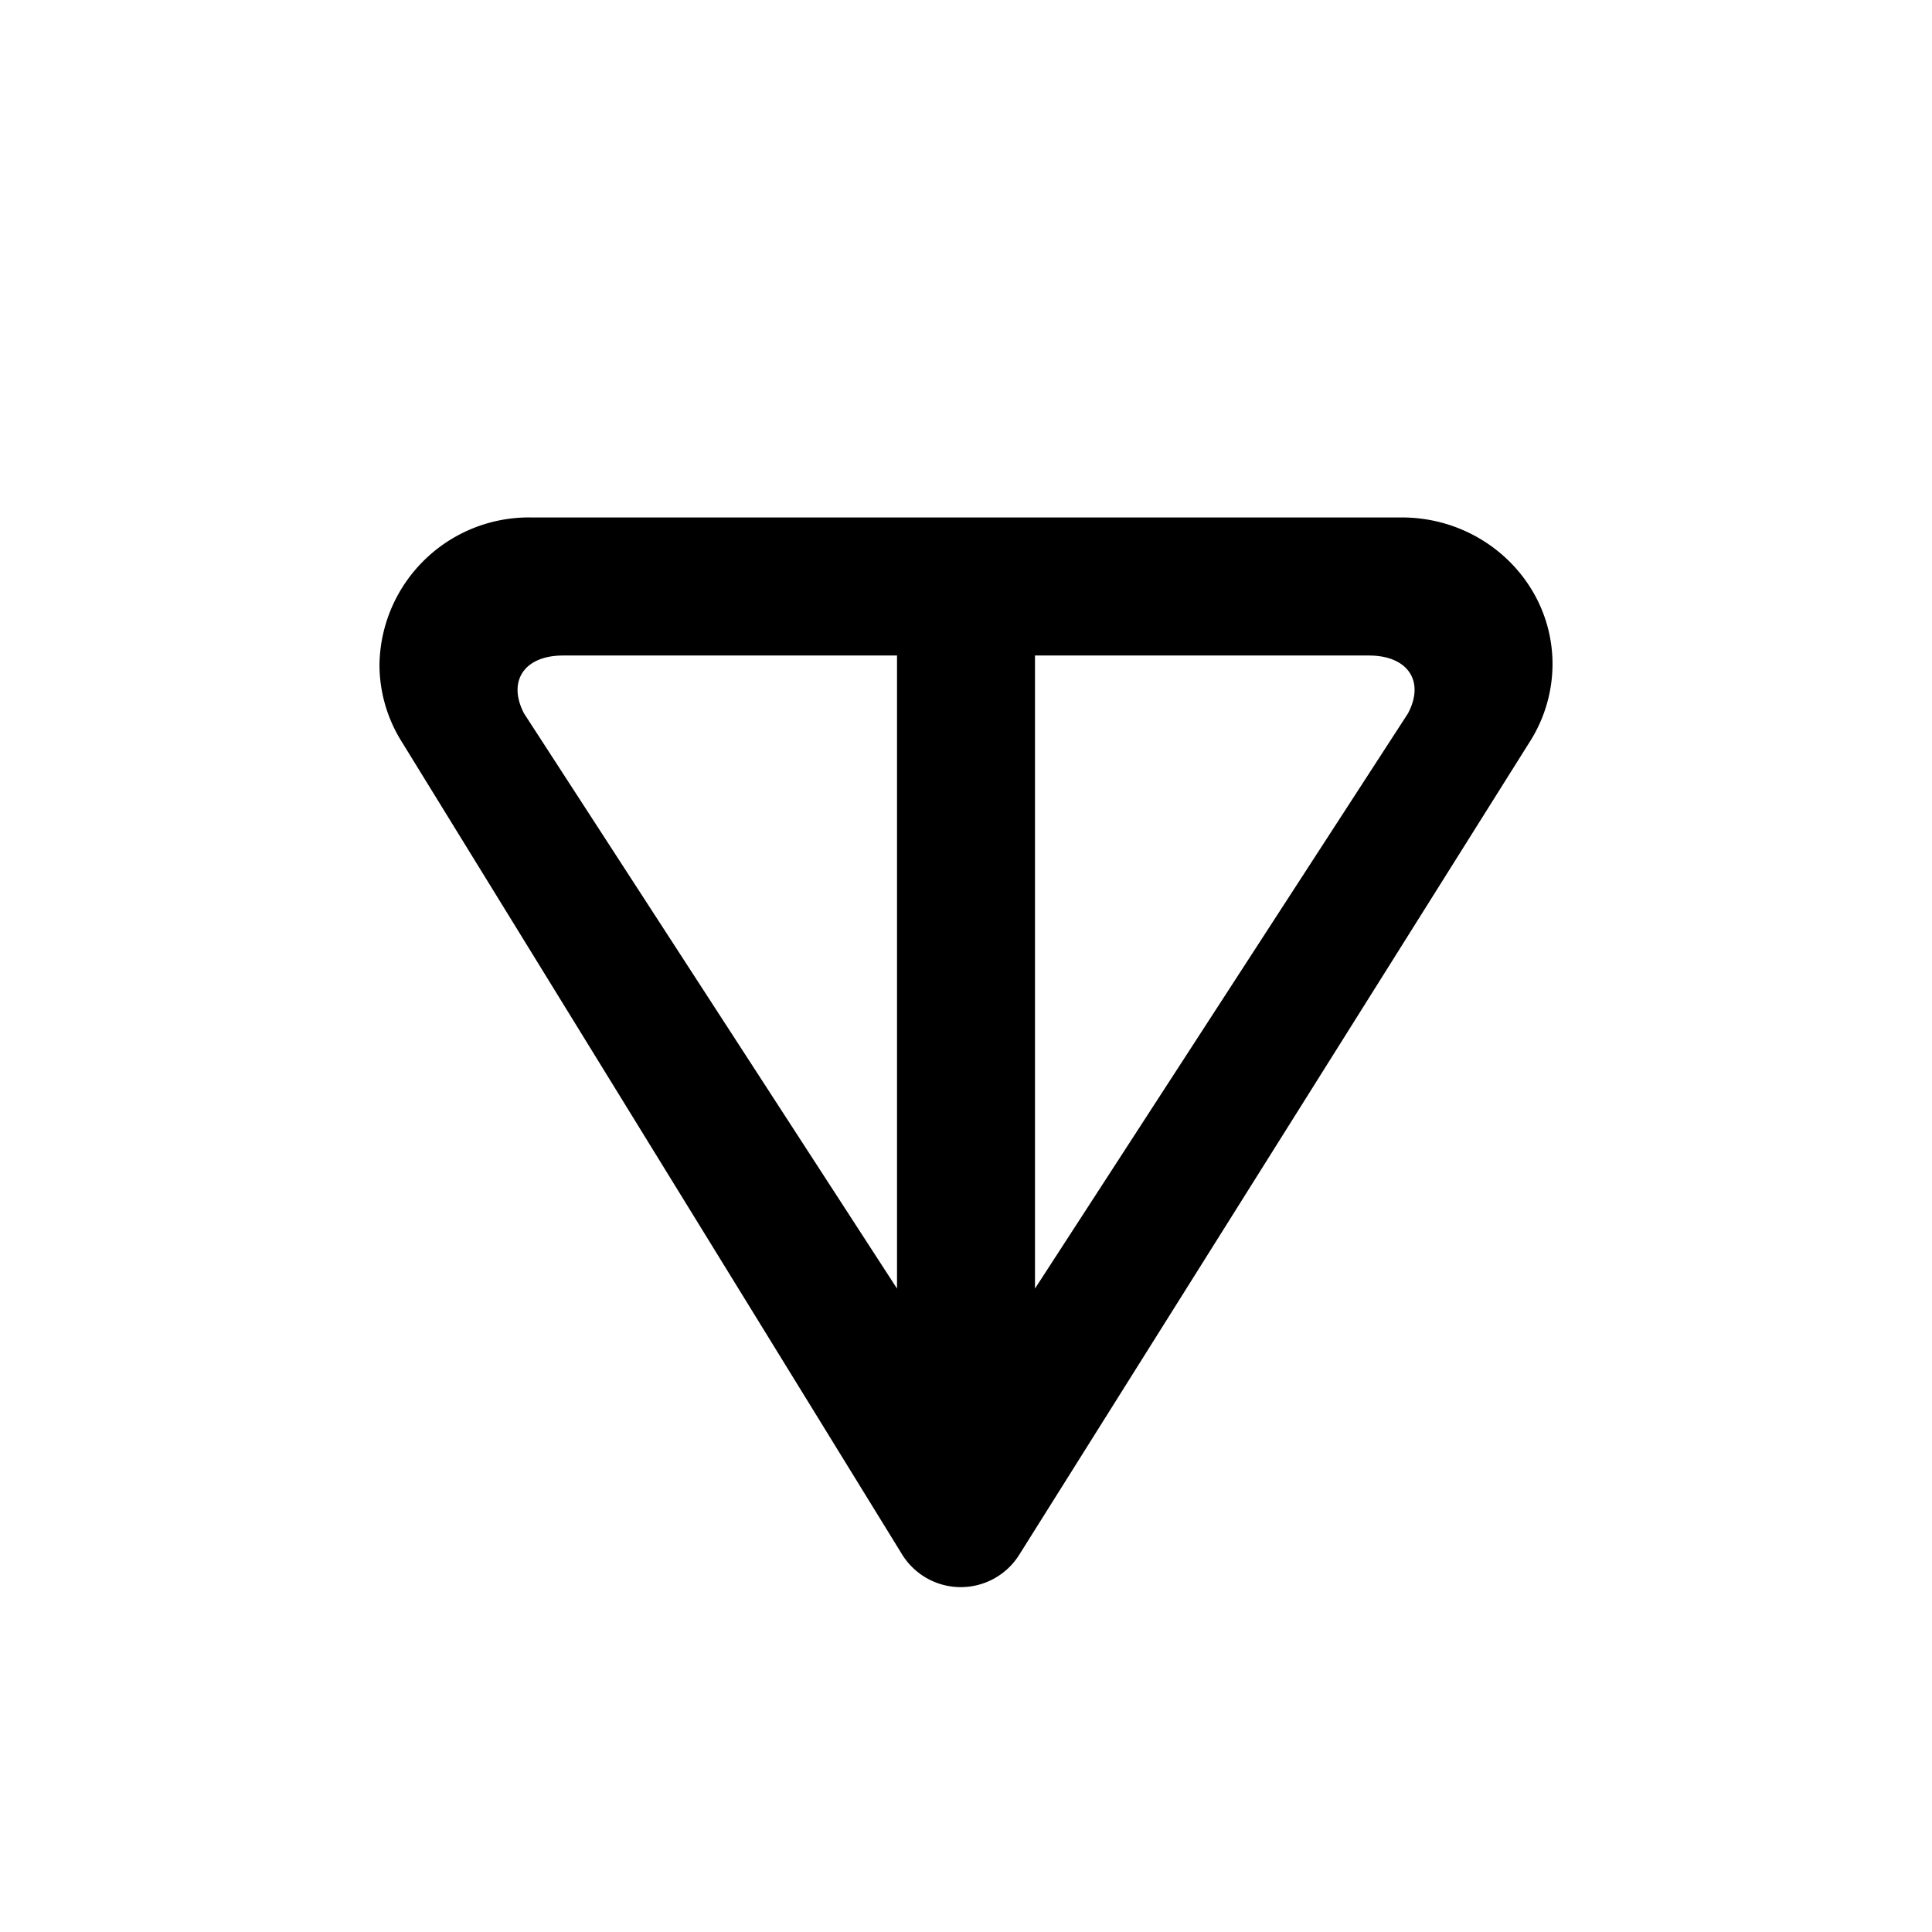 <svg xmlns="http://www.w3.org/2000/svg" width="24" height="24" viewBox="0 0 24 24"><path fill="currentColor" d="M19.012 9.201L12.66 19.316a.857.857 0 0 1-1.453-.005L4.98 9.197a1.8 1.8 0 0 1-.266-.943a1.856 1.856 0 0 1 1.882-1.826h10.817c1.033 0 1.873.815 1.873 1.822a1.8 1.8 0 0 1-.274.951M6.51 8.863l4.633 7.144V8.143H6.994c-.48 0-.694.317-.484.72m6.347 7.144l4.633-7.144c.214-.403-.004-.72-.484-.72h-4.149z"/></svg>